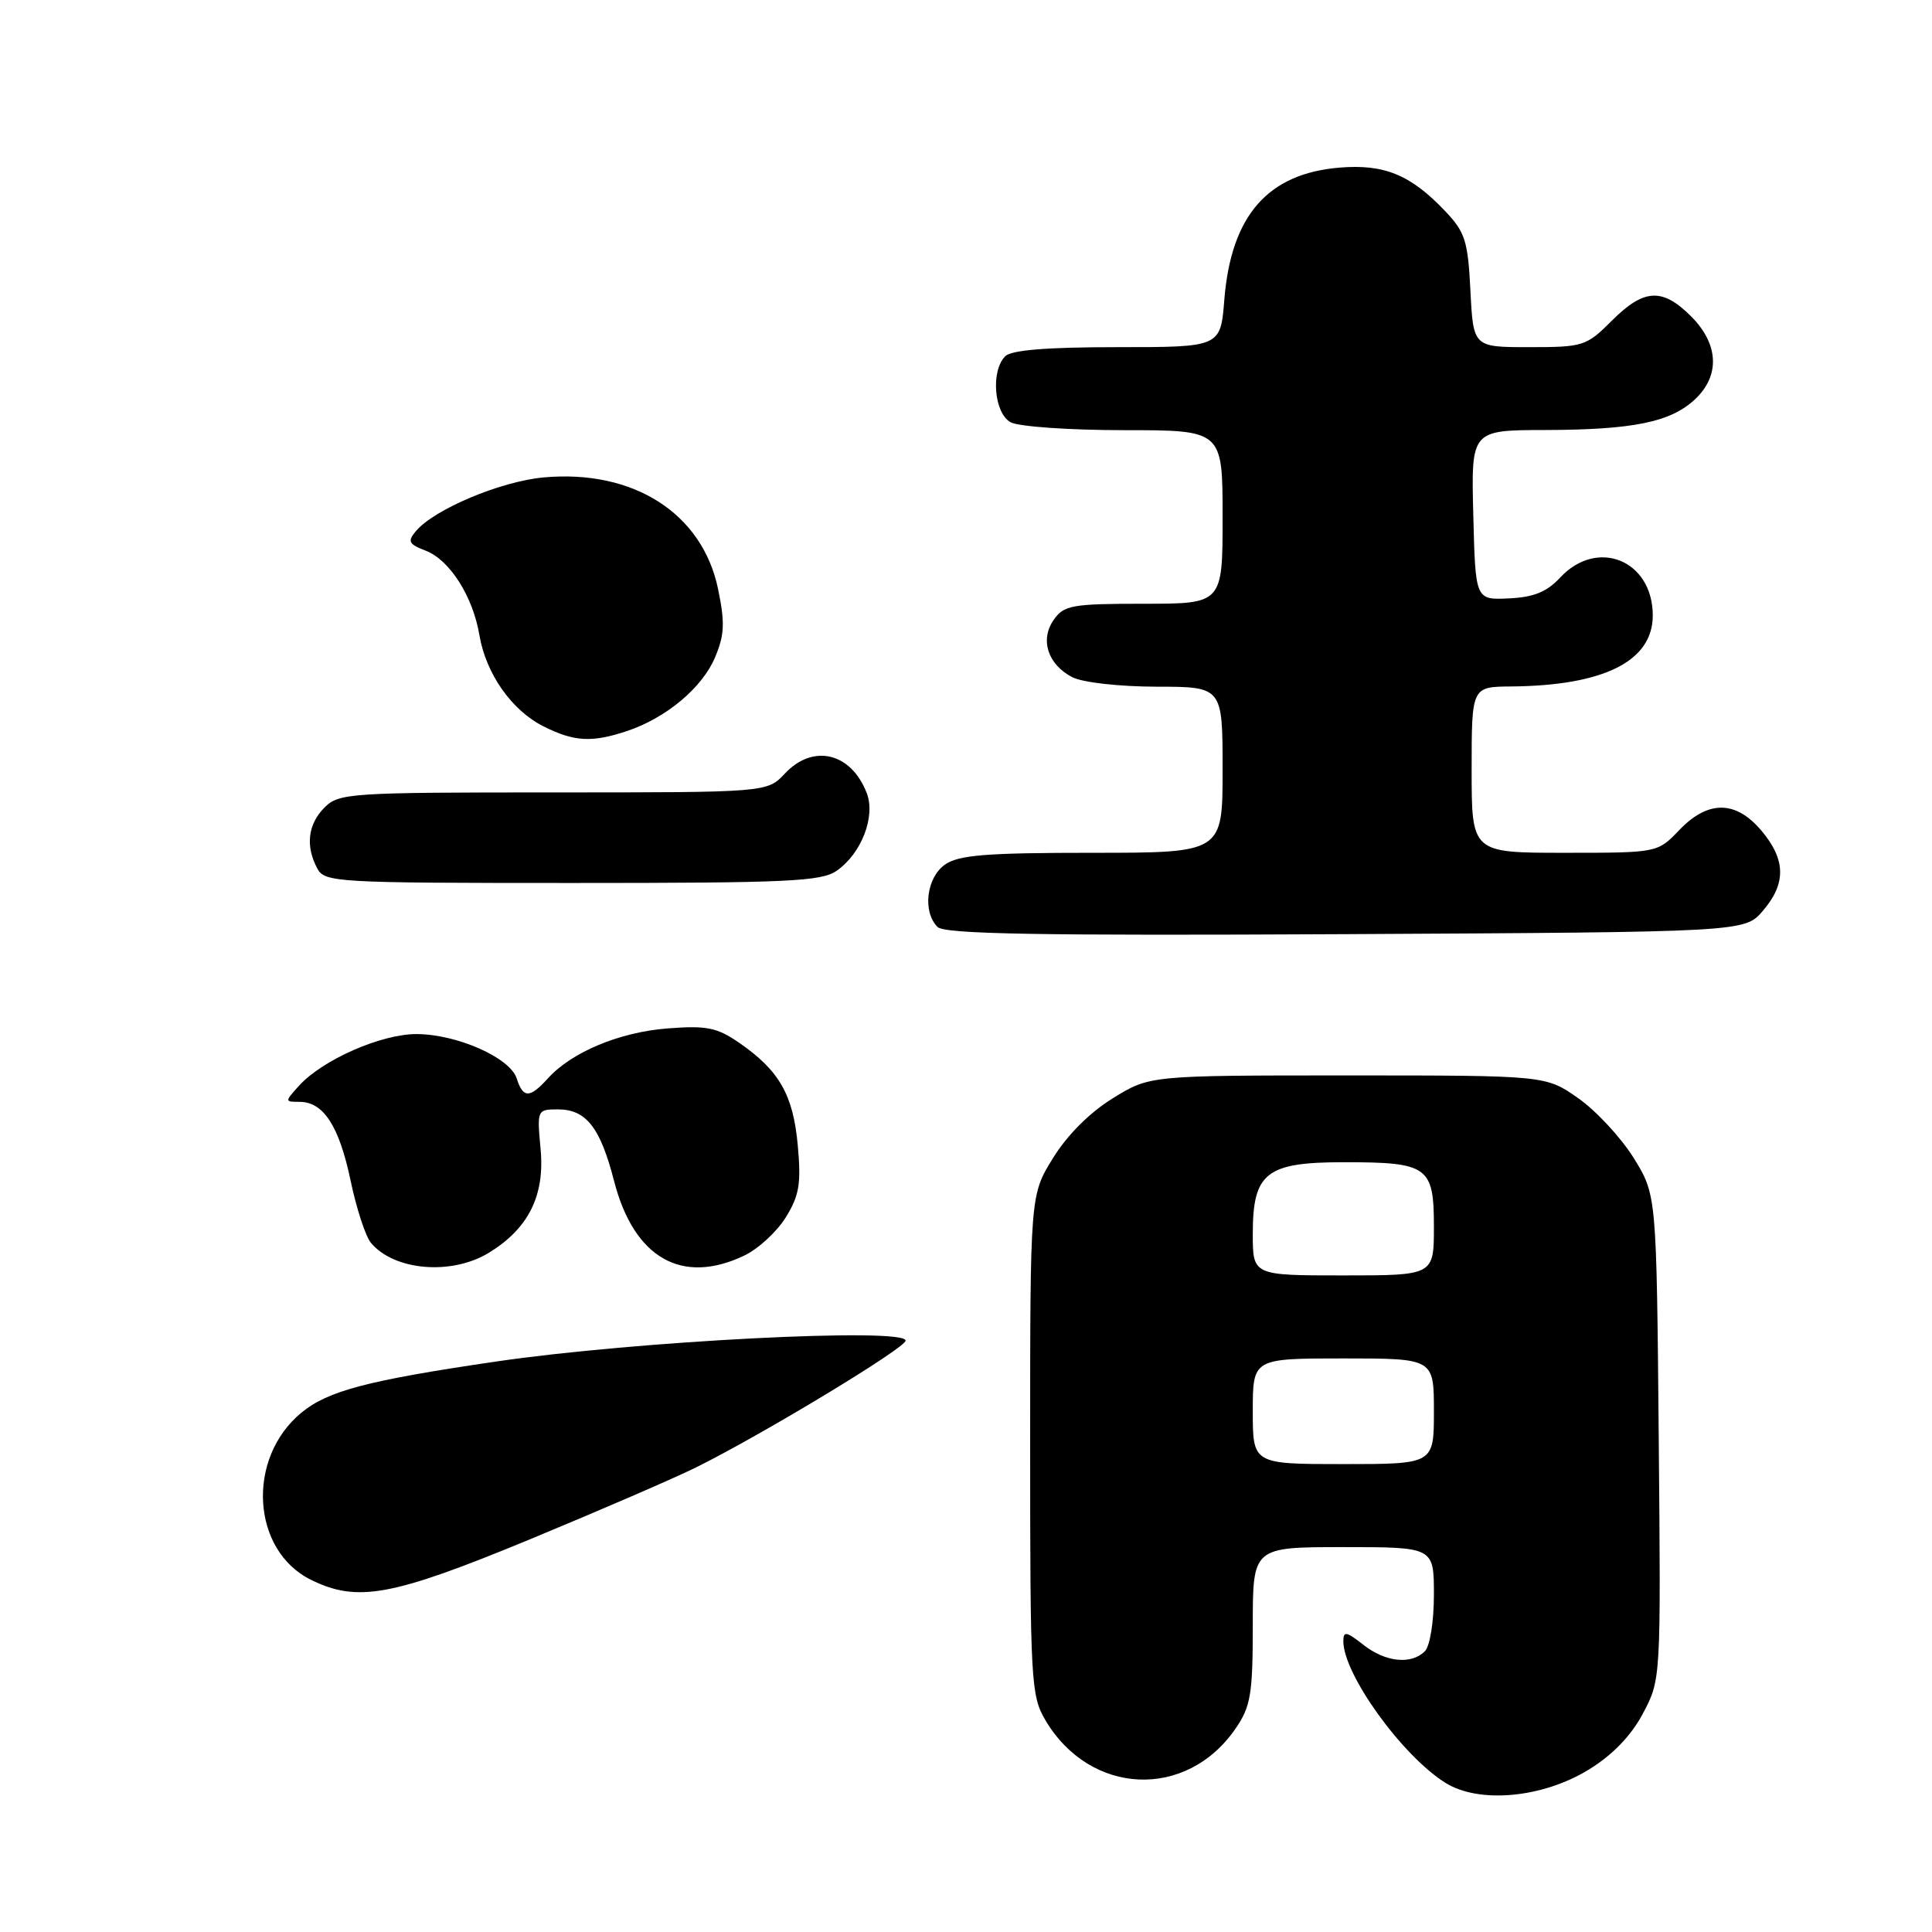 <?xml version="1.0" encoding="UTF-8" standalone="no"?>
<!DOCTYPE svg PUBLIC "-//W3C//DTD SVG 1.1//EN" "http://www.w3.org/Graphics/SVG/1.1/DTD/svg11.dtd" >
<svg xmlns="http://www.w3.org/2000/svg" xmlns:xlink="http://www.w3.org/1999/xlink" version="1.1" viewBox="0 0 256 256">
 <g >
 <path fill="currentColor"
d=" M 210.59 234.44 C 213.71 232.51 216.16 229.96 217.71 227.02 C 220.08 222.54 220.08 222.53 219.79 190.44 C 219.50 158.34 219.50 158.34 216.48 153.45 C 214.81 150.76 211.51 147.20 209.14 145.53 C 204.83 142.50 204.83 142.50 178.59 142.50 C 152.34 142.50 152.34 142.50 147.45 145.53 C 144.41 147.40 141.40 150.41 139.53 153.45 C 136.50 158.34 136.50 158.34 136.50 191.42 C 136.50 222.70 136.61 224.68 138.50 227.90 C 144.43 237.96 157.25 238.52 163.75 229.00 C 165.73 226.11 166.00 224.44 166.00 215.35 C 166.00 205.00 166.00 205.00 178.00 205.00 C 190.00 205.00 190.00 205.00 190.00 211.30 C 190.00 214.87 189.48 218.12 188.80 218.80 C 186.99 220.61 183.58 220.25 180.63 217.93 C 178.40 216.17 178.00 216.10 178.00 217.47 C 178.00 221.84 185.75 232.60 191.50 236.22 C 195.98 239.04 204.44 238.25 210.59 234.44 Z  M 70.12 204.01 C 79.42 200.16 89.39 195.85 92.27 194.42 C 101.11 190.03 120.00 178.60 120.00 177.64 C 120.00 175.86 84.22 177.69 65.67 180.42 C 48.64 182.92 43.43 184.30 39.92 187.20 C 32.61 193.24 33.32 205.44 41.20 209.33 C 47.36 212.37 51.94 211.52 70.12 204.01 Z  M 64.76 166.01 C 70.03 162.79 72.21 158.43 71.63 152.25 C 71.15 147.06 71.18 147.00 73.92 147.00 C 77.67 147.00 79.54 149.38 81.37 156.50 C 84.00 166.68 90.32 170.31 98.58 166.39 C 100.45 165.51 102.93 163.22 104.12 161.31 C 105.91 158.41 106.17 156.85 105.71 151.77 C 105.10 145.06 103.26 141.84 97.91 138.15 C 95.00 136.15 93.62 135.87 88.47 136.27 C 82.09 136.76 75.75 139.41 72.60 142.89 C 70.20 145.54 69.31 145.55 68.47 142.91 C 67.60 140.16 60.60 137.05 55.22 137.02 C 50.53 137.00 42.72 140.43 39.60 143.89 C 37.72 145.97 37.72 146.00 39.69 146.00 C 42.86 146.00 44.93 149.19 46.45 156.41 C 47.22 160.10 48.43 163.81 49.14 164.67 C 52.21 168.37 59.81 169.02 64.76 166.01 Z  M 233.59 120.69 C 236.69 117.08 236.64 113.92 233.41 110.08 C 230.00 106.03 226.33 106.00 222.50 110.00 C 219.63 113.00 219.63 113.00 207.31 113.00 C 195.00 113.00 195.00 113.00 195.00 102.00 C 195.00 91.00 195.00 91.00 200.25 90.96 C 212.53 90.85 219.00 87.61 219.00 81.55 C 219.00 74.23 211.64 71.24 206.72 76.54 C 204.97 78.43 203.23 79.14 199.93 79.29 C 195.50 79.50 195.50 79.50 195.22 68.25 C 194.93 57.00 194.93 57.00 204.72 56.98 C 216.42 56.95 221.38 55.93 224.60 52.91 C 227.94 49.77 227.75 45.59 224.08 41.92 C 220.26 38.10 217.83 38.24 213.57 42.50 C 210.20 45.87 209.79 46.00 202.64 46.00 C 195.22 46.00 195.22 46.00 194.84 38.55 C 194.51 31.90 194.14 30.76 191.48 27.96 C 186.91 23.15 183.42 21.72 177.49 22.21 C 167.98 23.00 163.13 28.56 162.23 39.70 C 161.73 46.00 161.73 46.00 148.06 46.00 C 138.77 46.00 134.02 46.38 133.20 47.20 C 131.25 49.15 131.72 54.78 133.93 55.96 C 135.00 56.53 141.75 57.00 148.93 57.00 C 162.00 57.00 162.00 57.00 162.00 68.50 C 162.00 80.00 162.00 80.00 151.56 80.00 C 142.06 80.00 140.98 80.19 139.63 82.12 C 137.77 84.77 138.83 88.05 142.10 89.74 C 143.46 90.43 148.30 90.98 153.25 90.99 C 162.00 91.00 162.00 91.00 162.00 102.00 C 162.00 113.00 162.00 113.00 144.72 113.00 C 130.70 113.00 127.03 113.29 125.22 114.56 C 122.76 116.28 122.21 120.81 124.23 122.83 C 125.17 123.77 137.62 123.99 178.31 123.78 C 231.17 123.50 231.17 123.50 233.59 120.69 Z  M 110.88 115.37 C 114.14 113.09 116.03 108.22 114.86 105.12 C 112.80 99.73 107.75 98.50 104.00 102.50 C 101.65 105.00 101.65 105.00 73.33 105.00 C 46.33 105.00 44.91 105.09 43.00 107.00 C 40.80 109.20 40.45 112.10 42.04 115.07 C 43.03 116.92 44.46 117.00 75.81 117.00 C 104.45 117.00 108.85 116.80 110.88 115.37 Z  M 83.10 96.86 C 88.27 95.13 93.04 91.14 94.74 87.12 C 96.00 84.14 96.08 82.54 95.15 78.06 C 93.08 68.03 83.95 62.18 72.05 63.26 C 66.32 63.78 57.49 67.50 55.08 70.41 C 53.97 71.74 54.17 72.11 56.39 72.96 C 59.57 74.17 62.66 79.01 63.52 84.14 C 64.39 89.28 67.80 94.13 72.02 96.25 C 76.09 98.29 78.44 98.42 83.10 96.86 Z  M 166.00 187.00 C 166.00 180.00 166.00 180.00 178.00 180.00 C 190.00 180.00 190.00 180.00 190.00 187.00 C 190.00 194.00 190.00 194.00 178.00 194.00 C 166.00 194.00 166.00 194.00 166.00 187.00 Z  M 166.00 163.50 C 166.00 155.39 167.76 154.00 178.07 154.00 C 189.23 154.00 190.00 154.55 190.00 162.54 C 190.00 169.00 190.00 169.00 178.00 169.00 C 166.00 169.00 166.00 169.00 166.00 163.50 Z "/>
</g>
</svg>